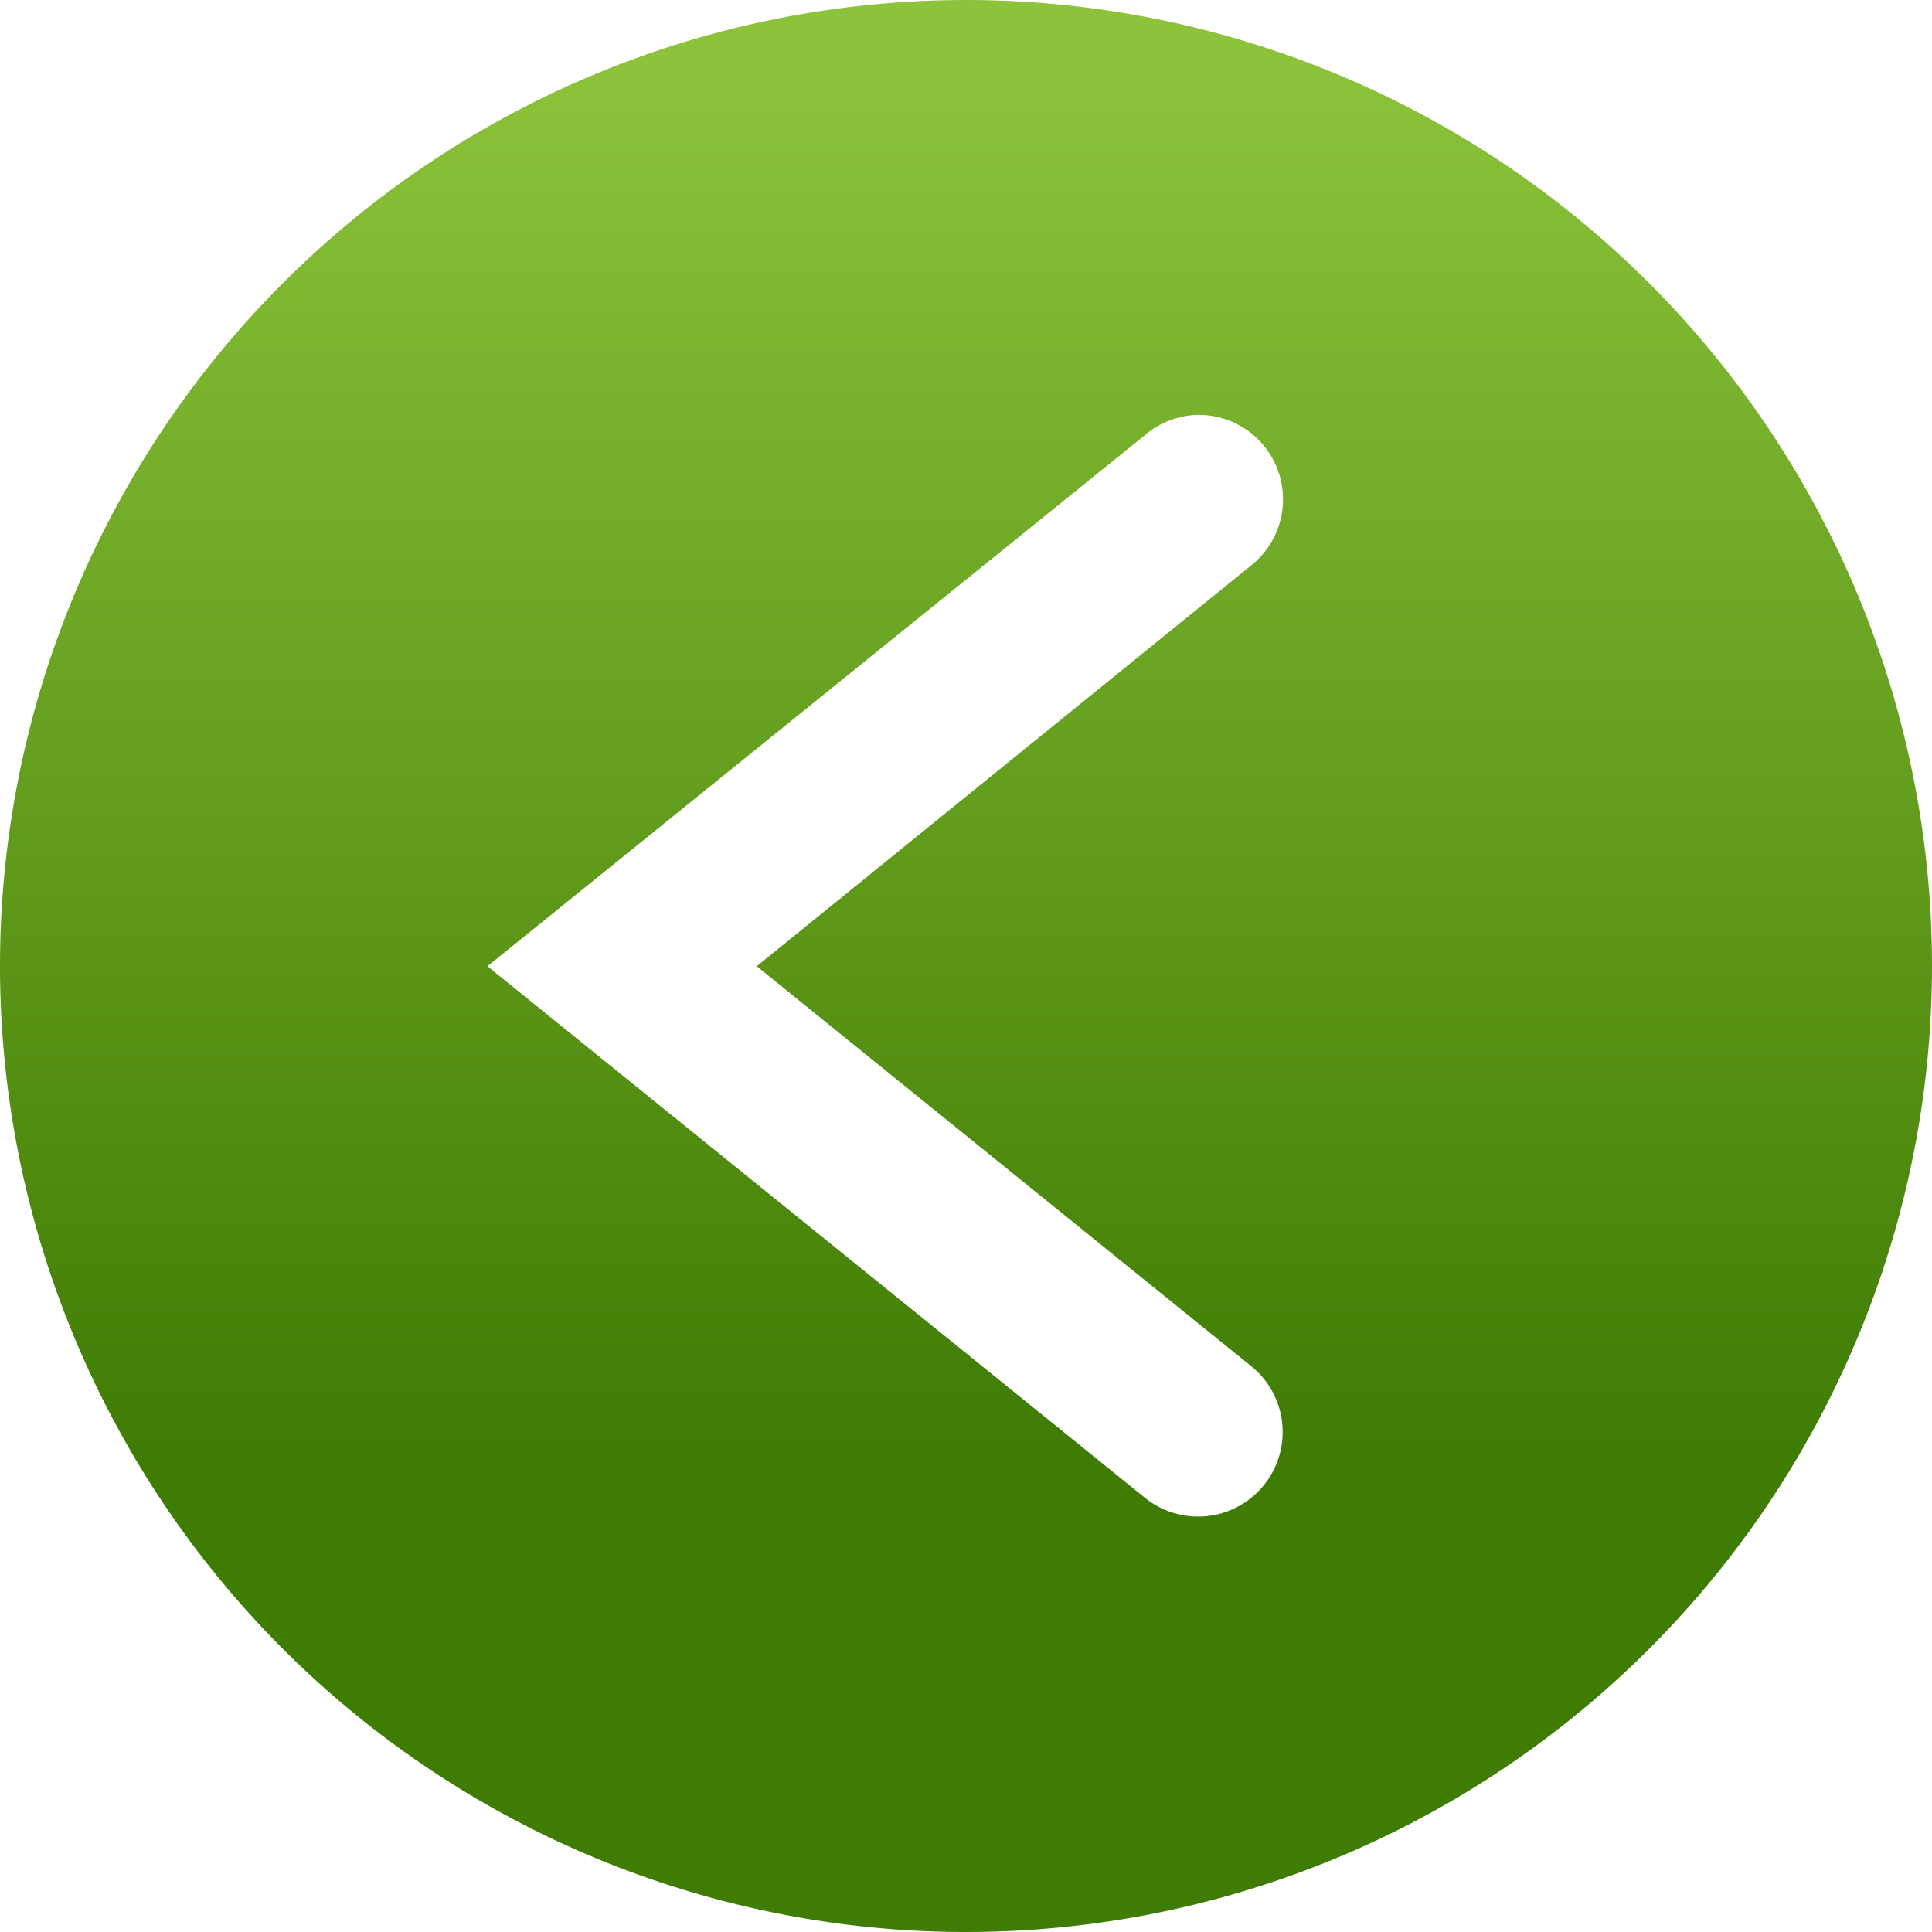 <?xml version="1.0" encoding="UTF-8" standalone="no"?>
<svg
   xmlns:dc="http://purl.org/dc/elements/1.1/"
   xmlns:cc="http://creativecommons.org/ns#"
   xmlns:rdf="http://www.w3.org/1999/02/22-rdf-syntax-ns#"
   xmlns:svg="http://www.w3.org/2000/svg"
   xmlns="http://www.w3.org/2000/svg"
   xmlns:xlink="http://www.w3.org/1999/xlink"
   id="svg5736"
   version="1.1"
   viewBox="0 0 4.233 4.233"
   height="4.233mm"
   width="4.233mm">
  <defs
     id="defs5730">
    <linearGradient
       gradientTransform="matrix(-1.397,0,0,1.397,-17.825,-378.369)"
       gradientUnits="userSpaceOnUse"
       y2="286.259"
       x2="7.51"
       y1="284.09"
       x1="7.51"
       id="linearGradient5706"
       xlink:href="#linearGradient4522" />
    <linearGradient
       id="linearGradient4522">
      <stop
         style="stop-color:#8cc33a;stop-opacity:1"
         offset="0"
         id="stop4518" />
      <stop
         style="stop-color:#3f7c04;stop-opacity:1"
         offset="1"
         id="stop4520" />
    </linearGradient>
  </defs>
  <g
     transform="translate(30.998,-18.359)"
     id="layer1">
    <path
       id="path5698"
       d="m -28.881,18.359 a 2.117,2.117 0 0 1 2.116,2.117 2.117,2.117 0 0 1 -2.116,2.116 2.117,2.117 0 0 1 -2.117,-2.116 2.117,2.117 0 0 1 2.117,-2.117 z m 0.509,0.909 a 0.185,0.185 0 0 0 -0.117,0.044 l -1.441,1.164 1.441,1.165 a 0.185,0.185 0 1 0 0.232,-0.289 l -1.083,-0.876 1.083,-0.878 a 0.185,0.185 0 0 0 -0.115,-0.33 z"
       style="opacity:1;fill:url(#linearGradient5706);fill-opacity:1;stroke:none;stroke-width:0.265;stroke-miterlimit:4;stroke-dasharray:none;stroke-dashoffset:0;stroke-opacity:1" />
  </g>
</svg>
